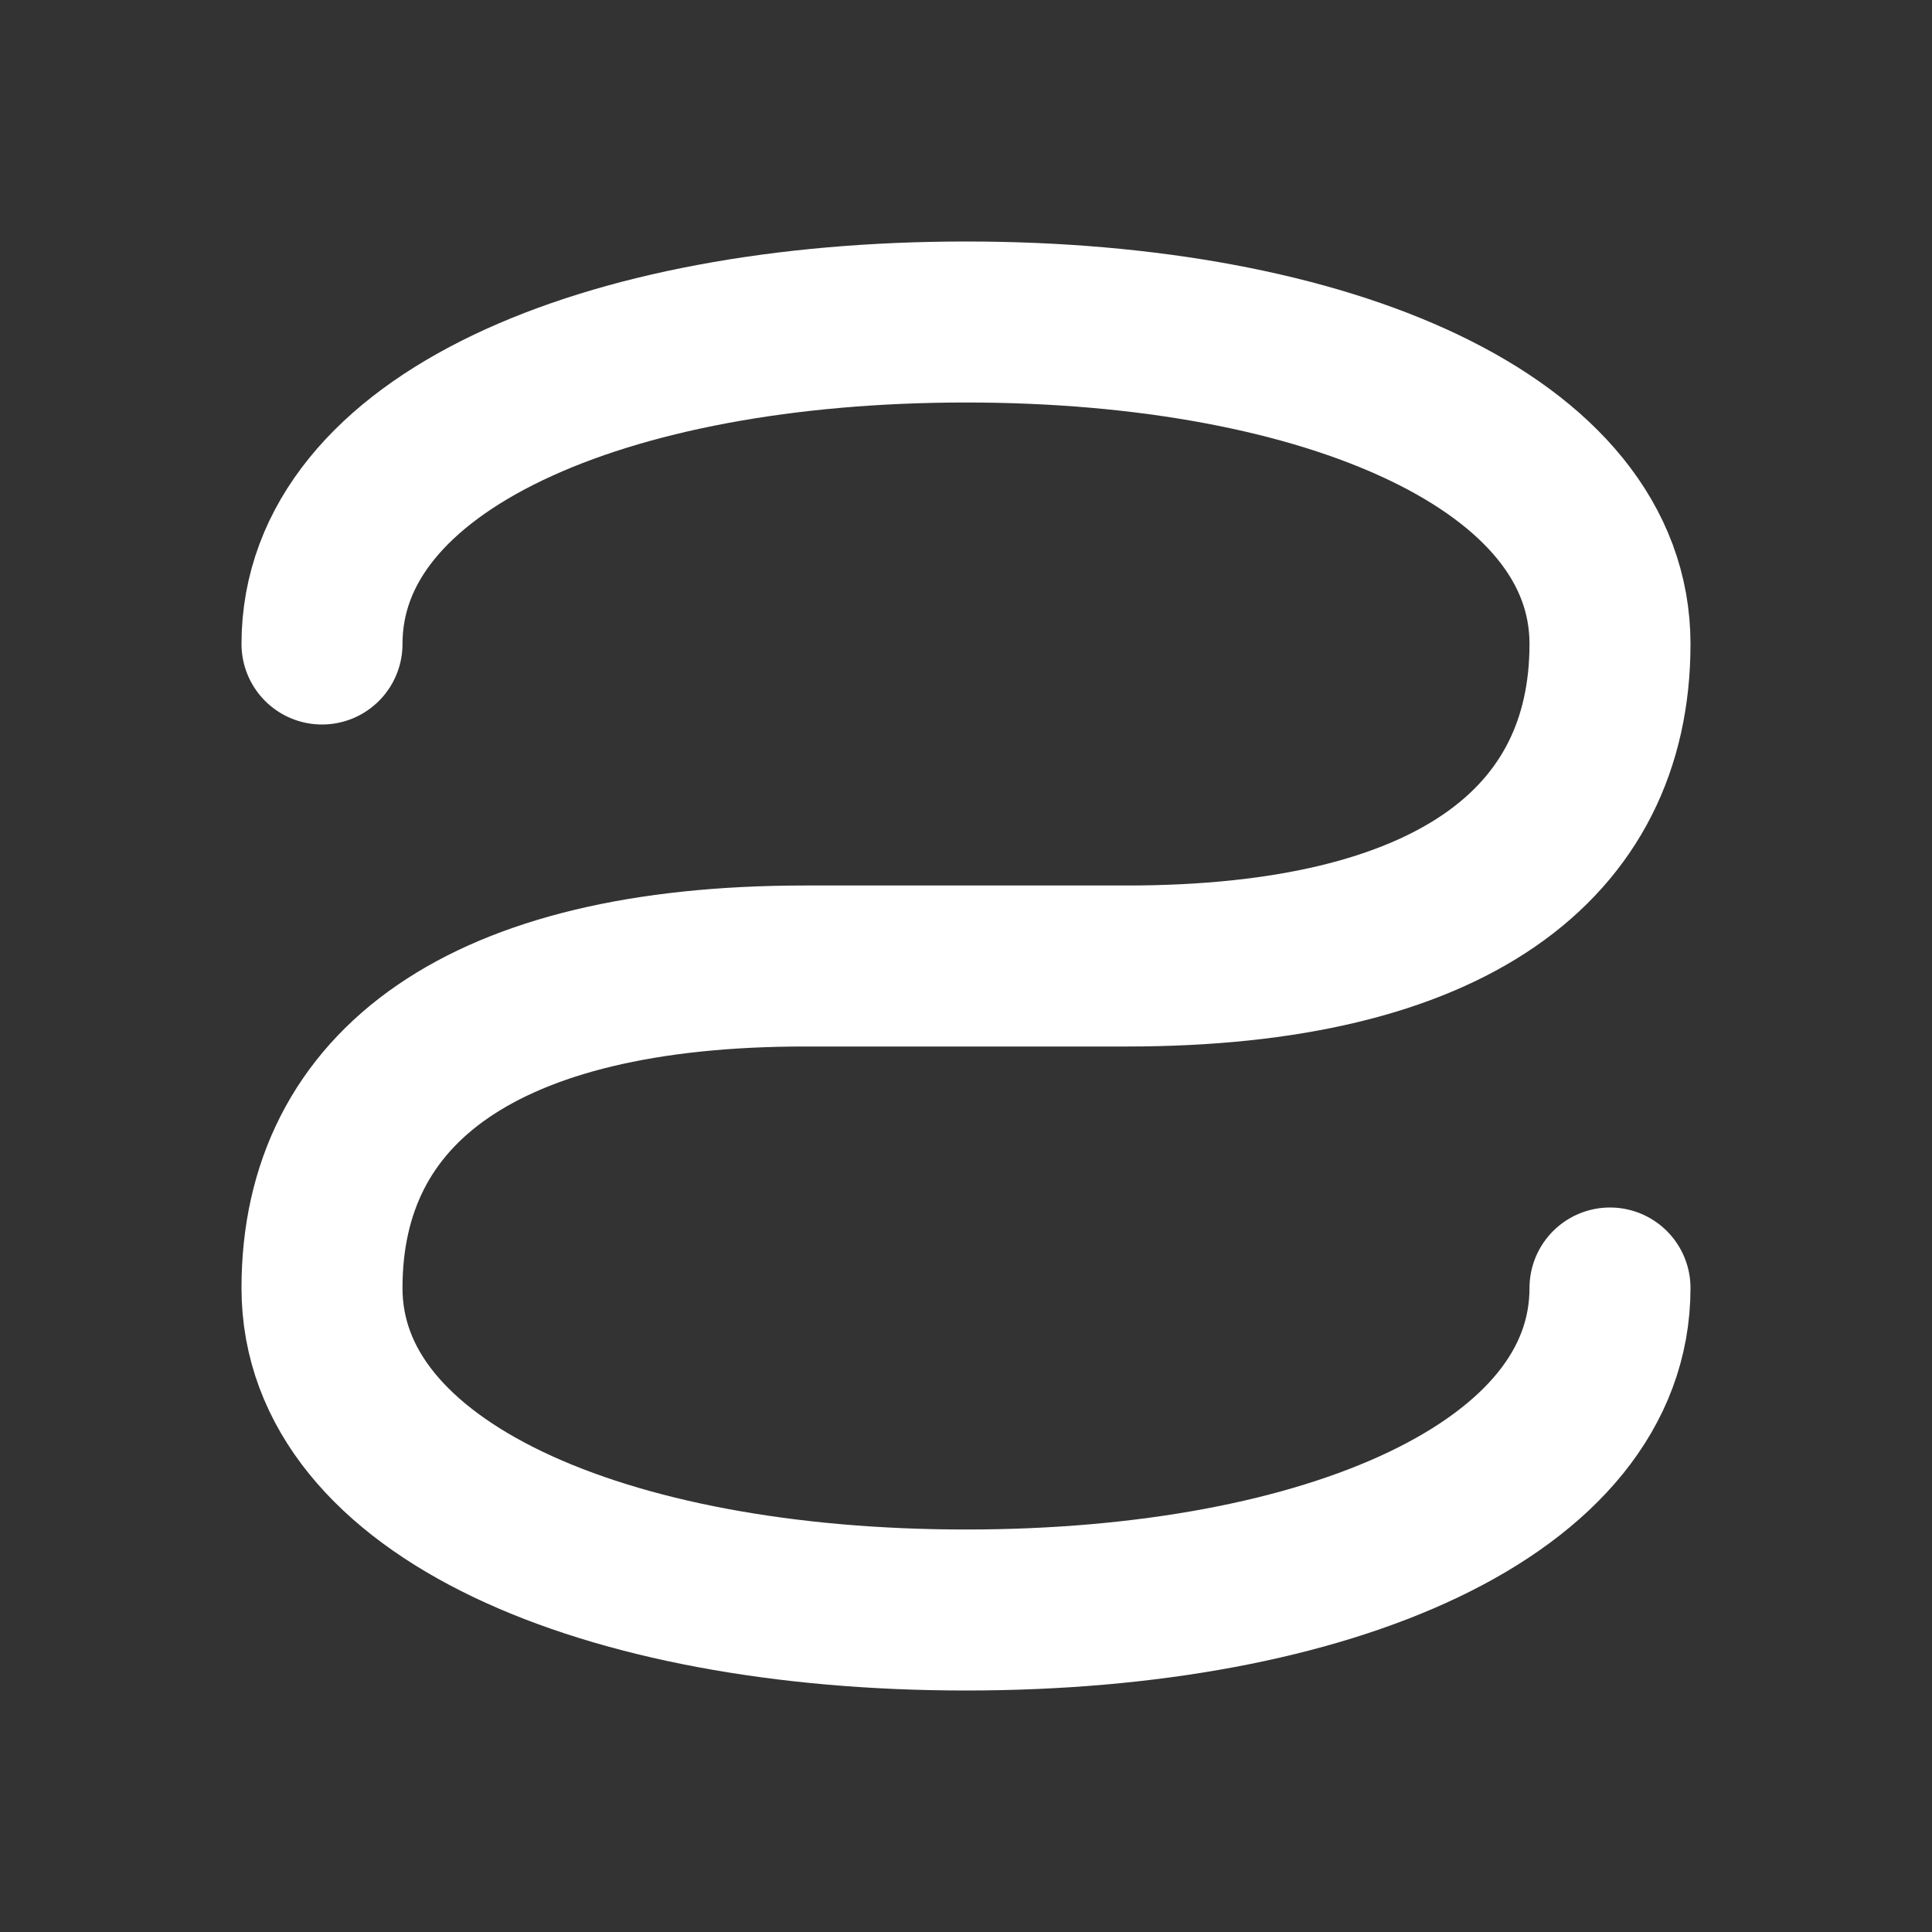 <svg xmlns="http://www.w3.org/2000/svg" viewBox="0 0 24 24" fill="none" stroke="white" stroke-width="2" stroke-linecap="round" stroke-linejoin="round">
  <rect x="0" y="0" width="24" height="24" fill="#333333" stroke="none"/>
  <path d="M4 8c0-2.5 3.5-4 8-4s8 1.5 8 4-2 4-6 4h-4c-4 0-6 1.5-6 4s3.5 4 8 4 8-1.5 8-4"/>
</svg>


